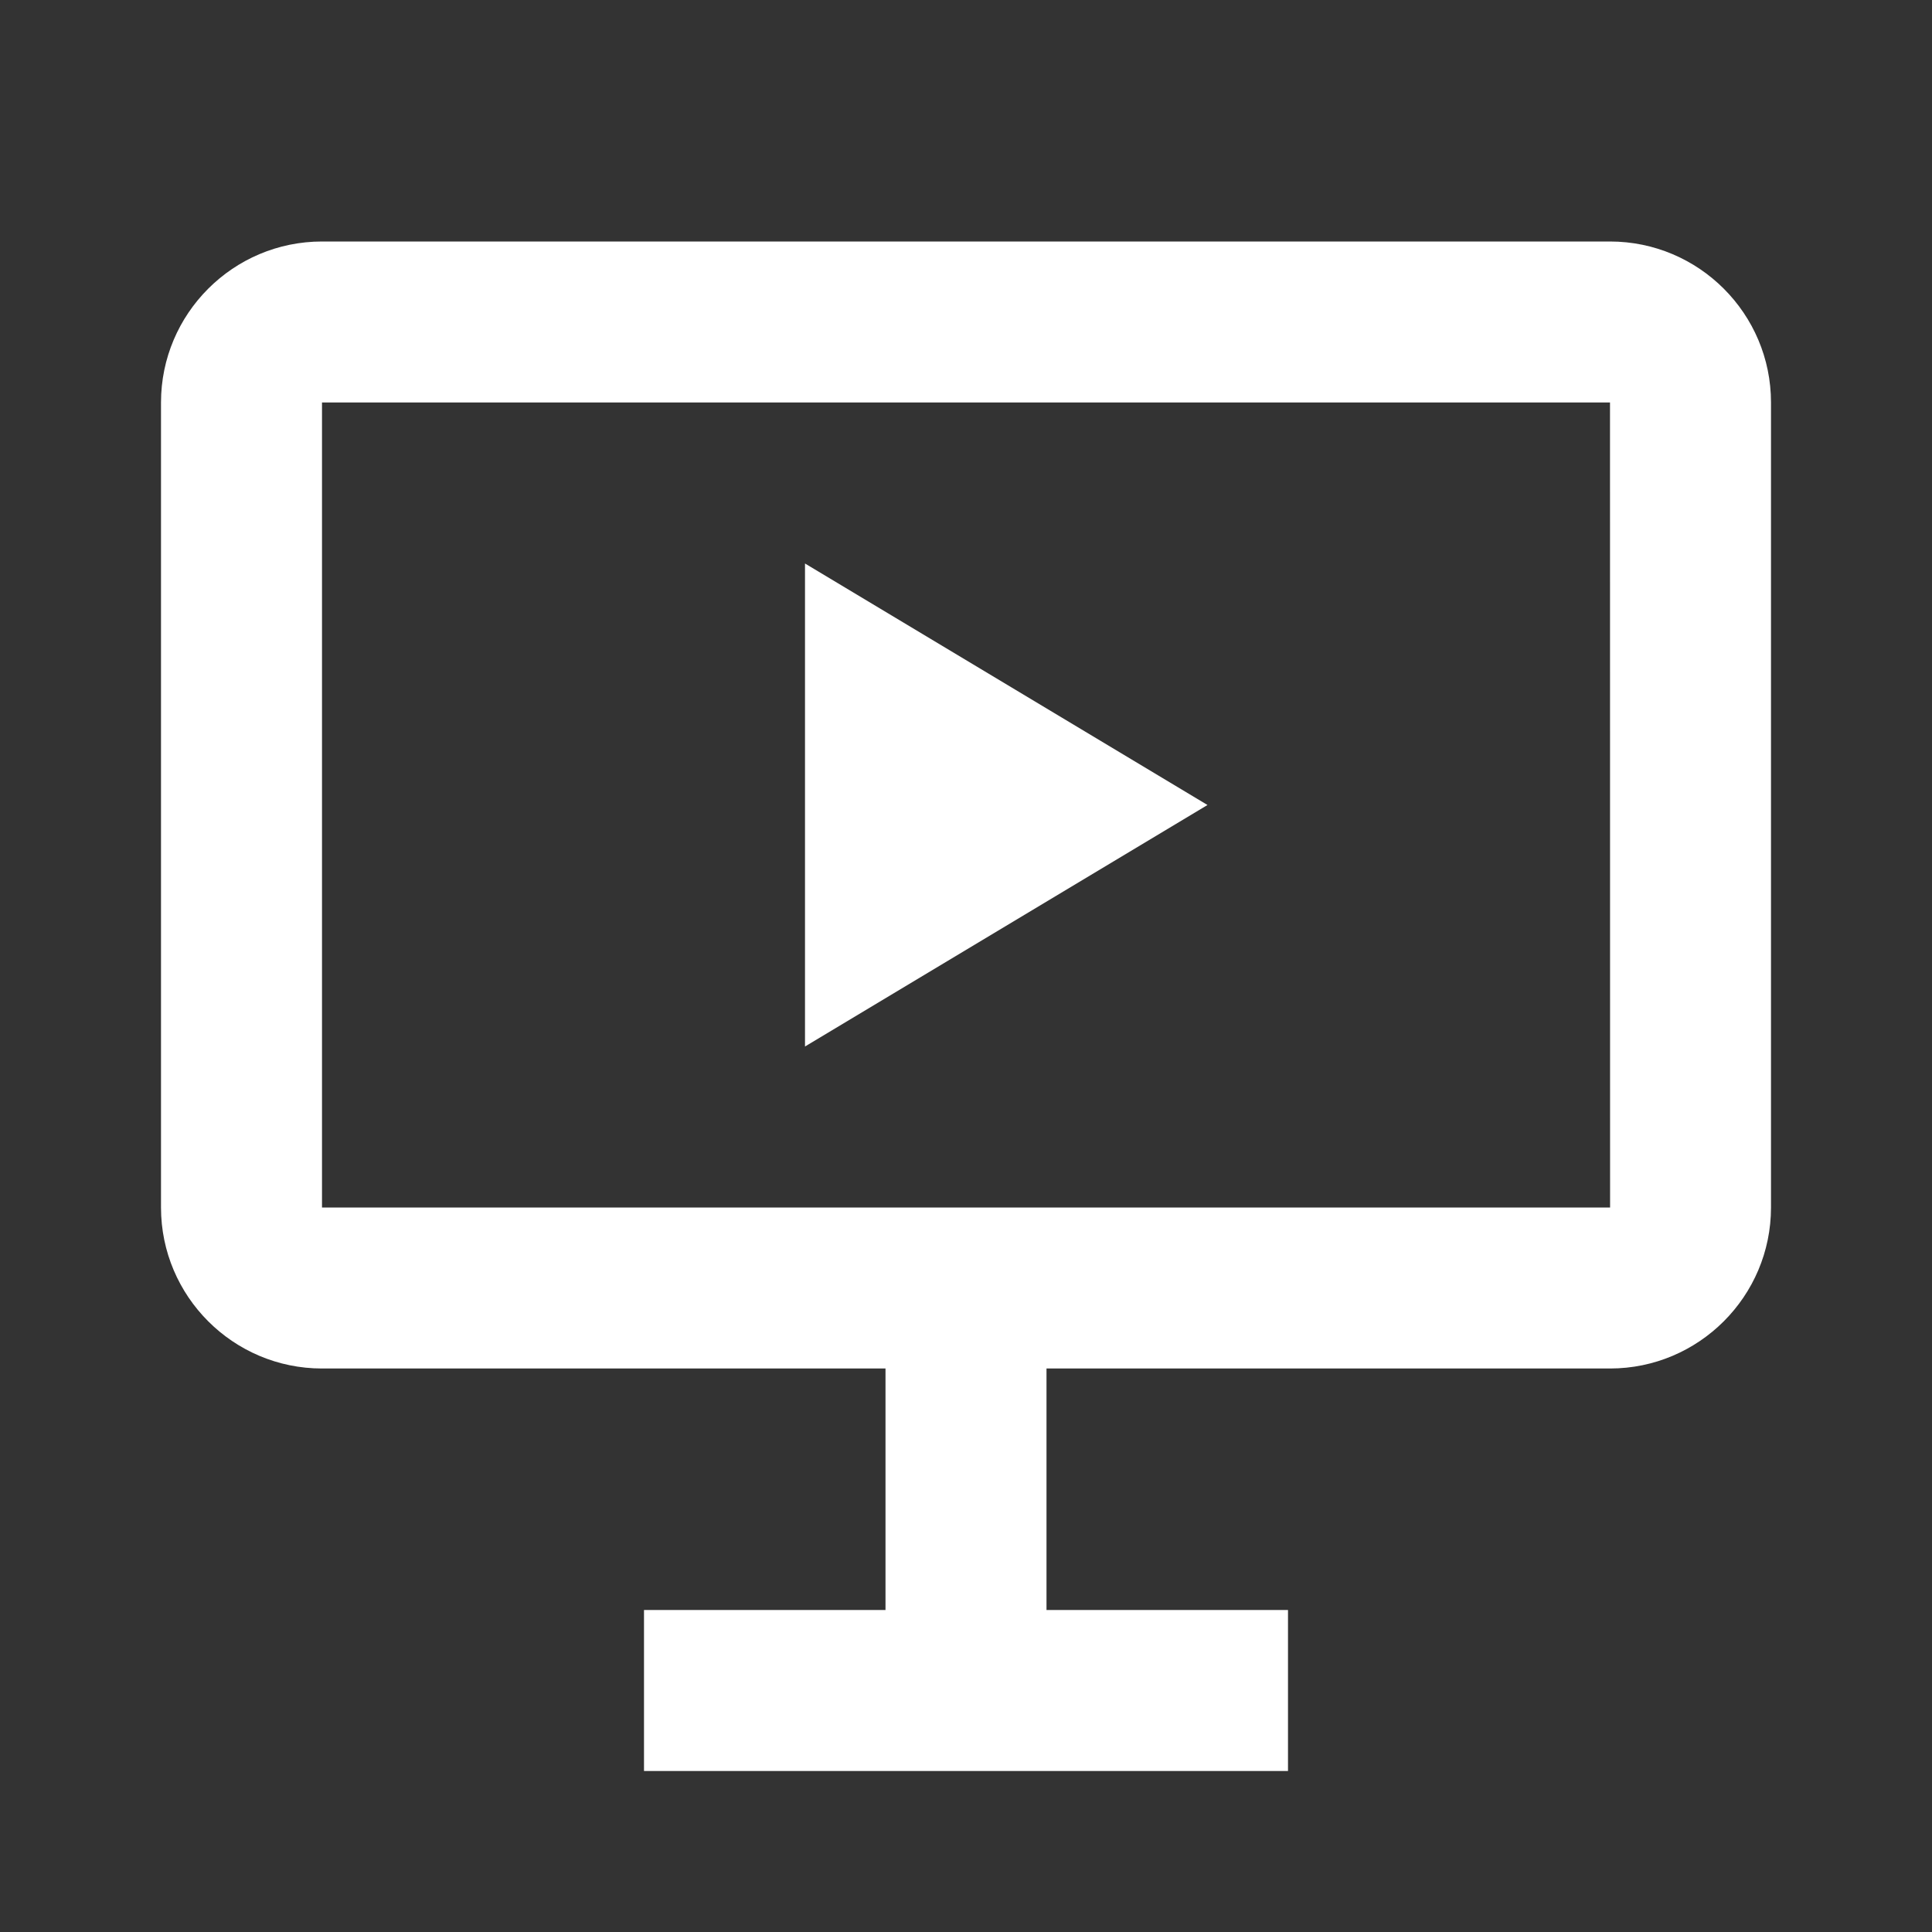 <svg xmlns="http://www.w3.org/2000/svg" width="24" height="24" viewBox="0 0 24 24" style="fill: #fff, 1);transform: ;msFilter:;"><rect x="0" y="0" width="24" height="24" fill="#333333" stroke="none"/><path d="M20 3H4c-1.103 0-2 .897-2 2v10c0 1.103.897 2 2 2h7v3H8v2h8v-2h-3v-3h7c1.103 0 2-.897 2-2V5c0-1.103-.897-2-2-2zM4 15V5h16l.001 10H4z"></path><path d="m10 13 5-3-5-3z"></path></svg>